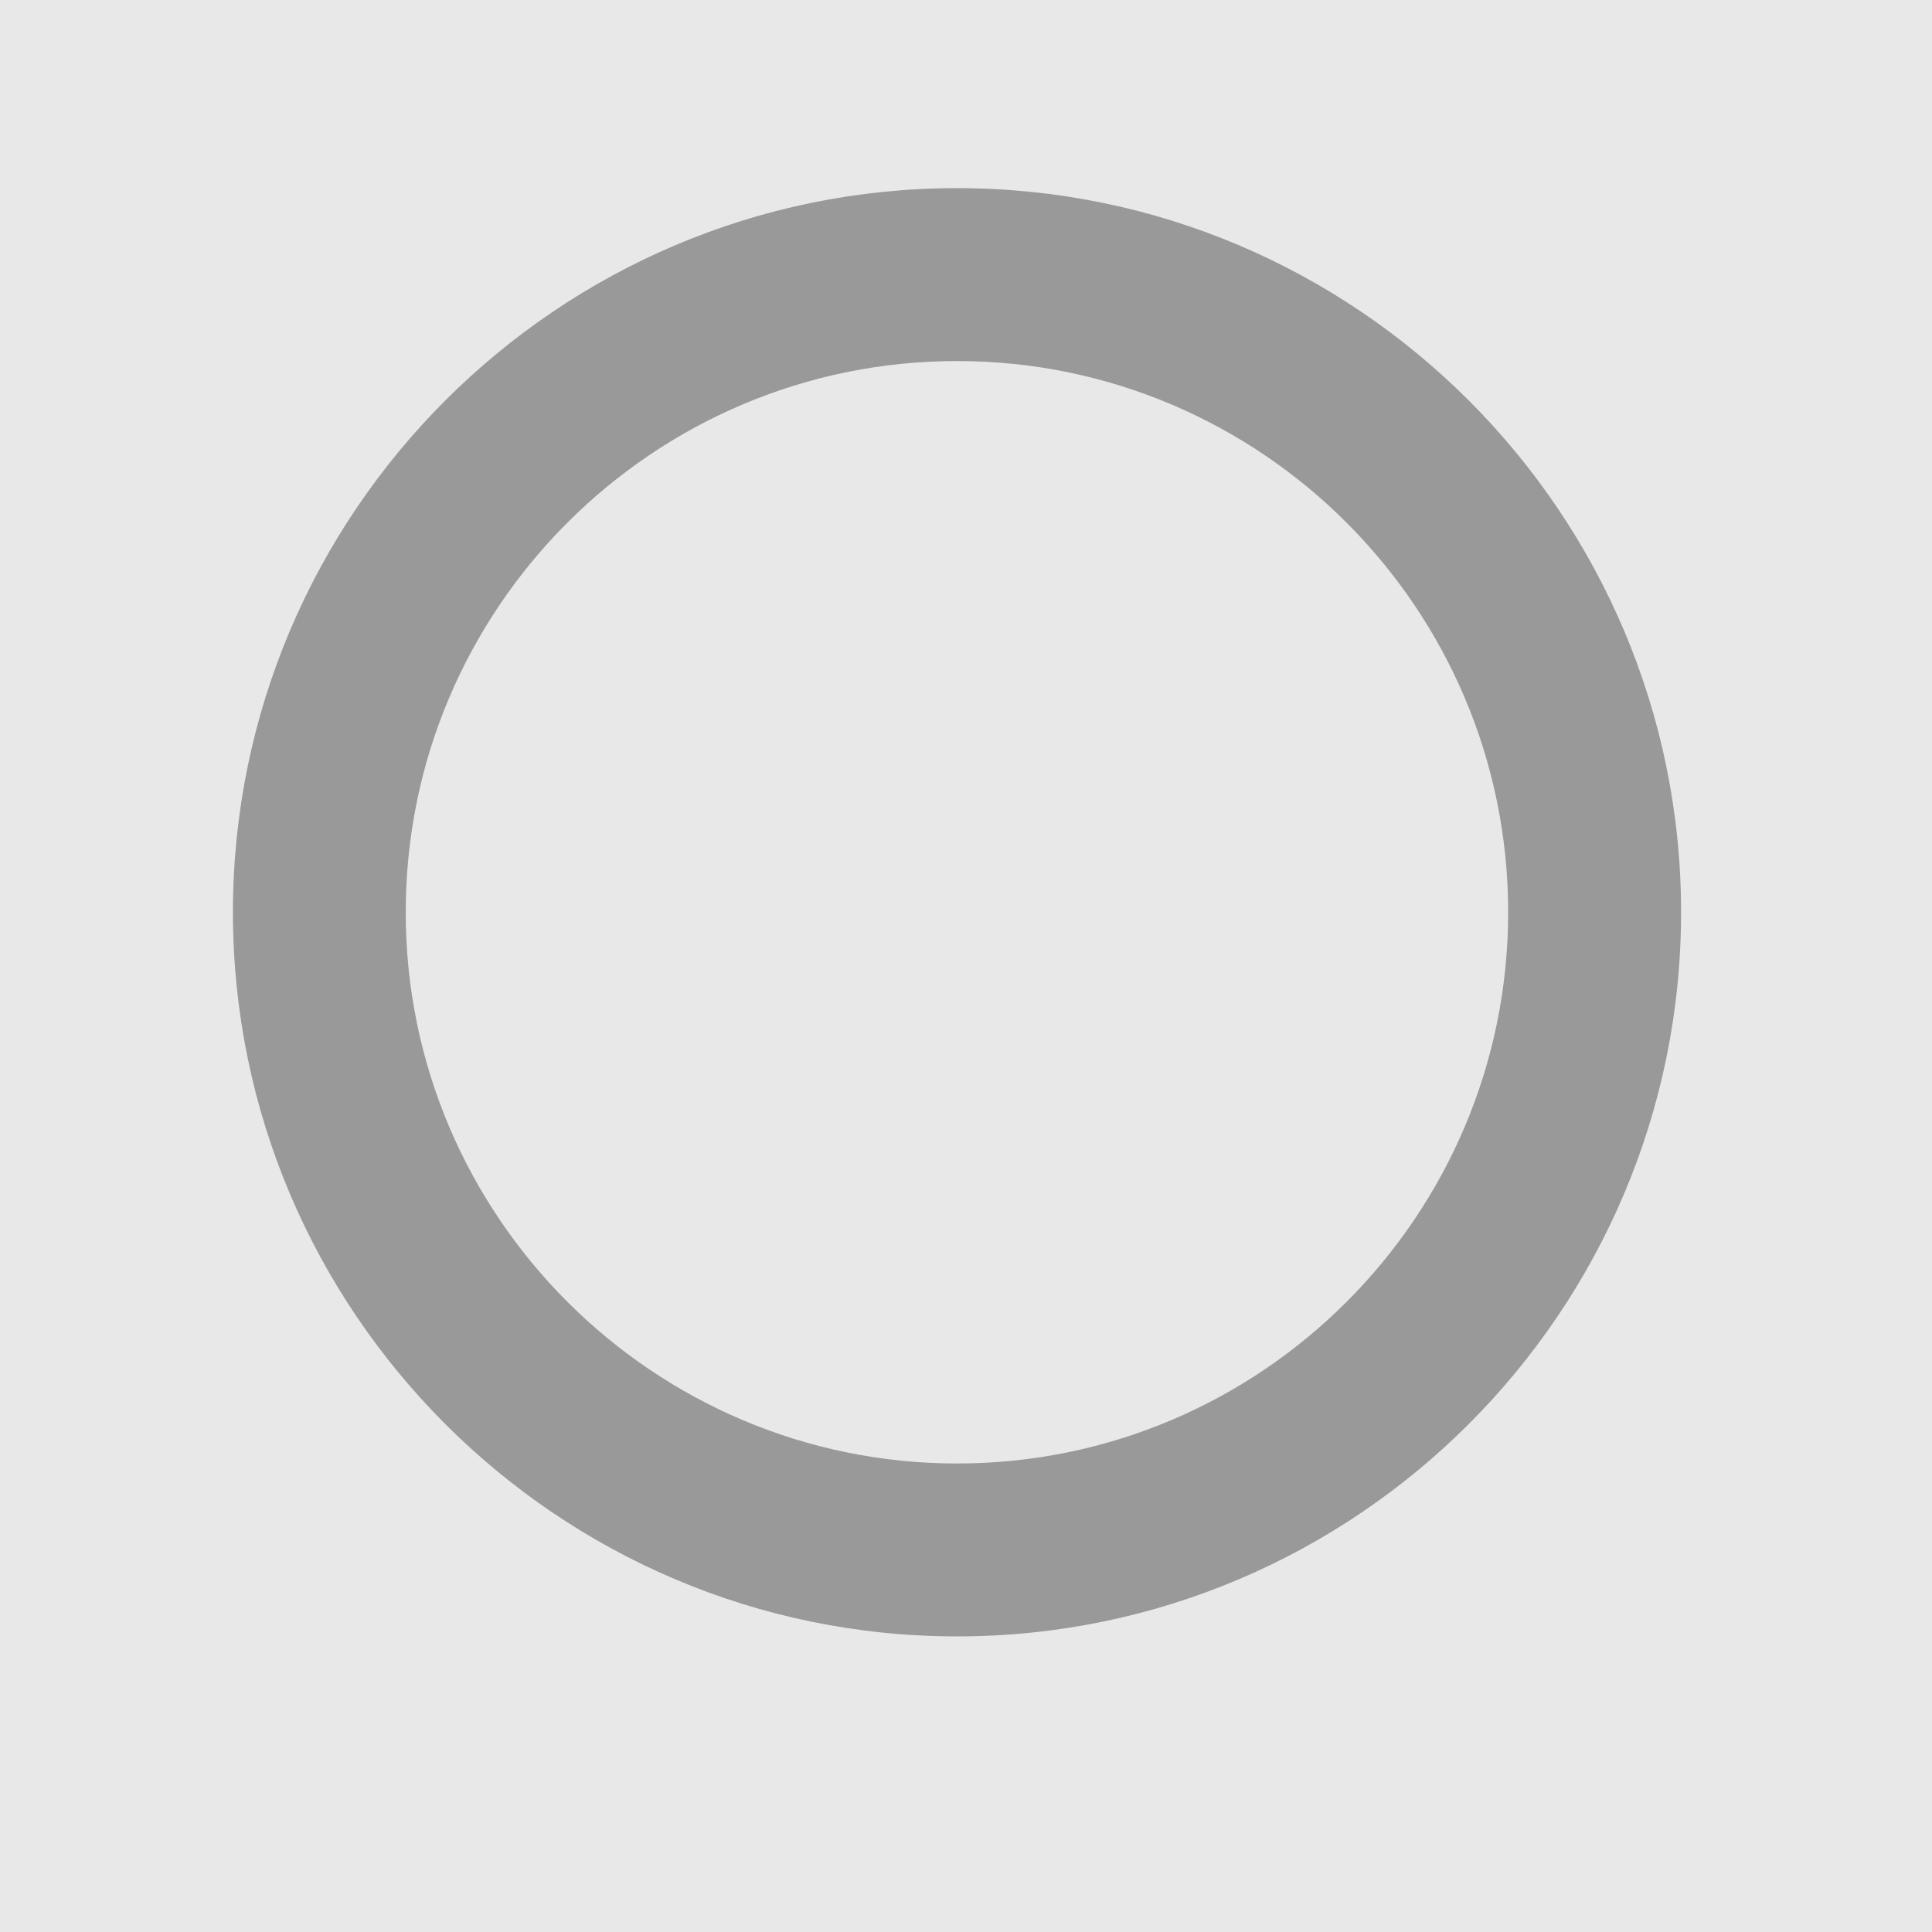 <?xml version="1.0" encoding="utf-8"?>
<!-- Generator: Adobe Illustrator 15.0.0, SVG Export Plug-In . SVG Version: 6.00 Build 0)  -->
<!DOCTYPE svg PUBLIC "-//W3C//DTD SVG 1.1//EN" "http://www.w3.org/Graphics/SVG/1.1/DTD/svg11.dtd">
<svg version="1.1" id="レイヤー_1" xmlns="http://www.w3.org/2000/svg" xmlns:xlink="http://www.w3.org/1999/xlink" x="0px"
	 y="0px" width="16px" height="16px" viewBox="0 0 16 16" style="enable-background:new 0 0 16 16;" xml:space="preserve">
<style type="text/css">
<![CDATA[
	.st0{fill:#E8E8E8;}
	.st1{fill:#999999;}
]]>
</style>
<rect class="st0" width="16" height="16"/>
<path class="st1" d="M7.926,13.552c-3.307,0-5.997-2.691-5.997-5.997c0-3.306,2.69-5.997,5.997-5.997
	c3.306,0,5.996,2.69,5.996,5.997C13.922,10.861,11.232,13.552,7.926,13.552z M7.926,2.99c-2.518,0-4.566,2.048-4.566,4.565
	s2.049,4.565,4.566,4.565c2.517,0,4.564-2.048,4.564-4.565S10.443,2.99,7.926,2.99z"/>
</svg>
